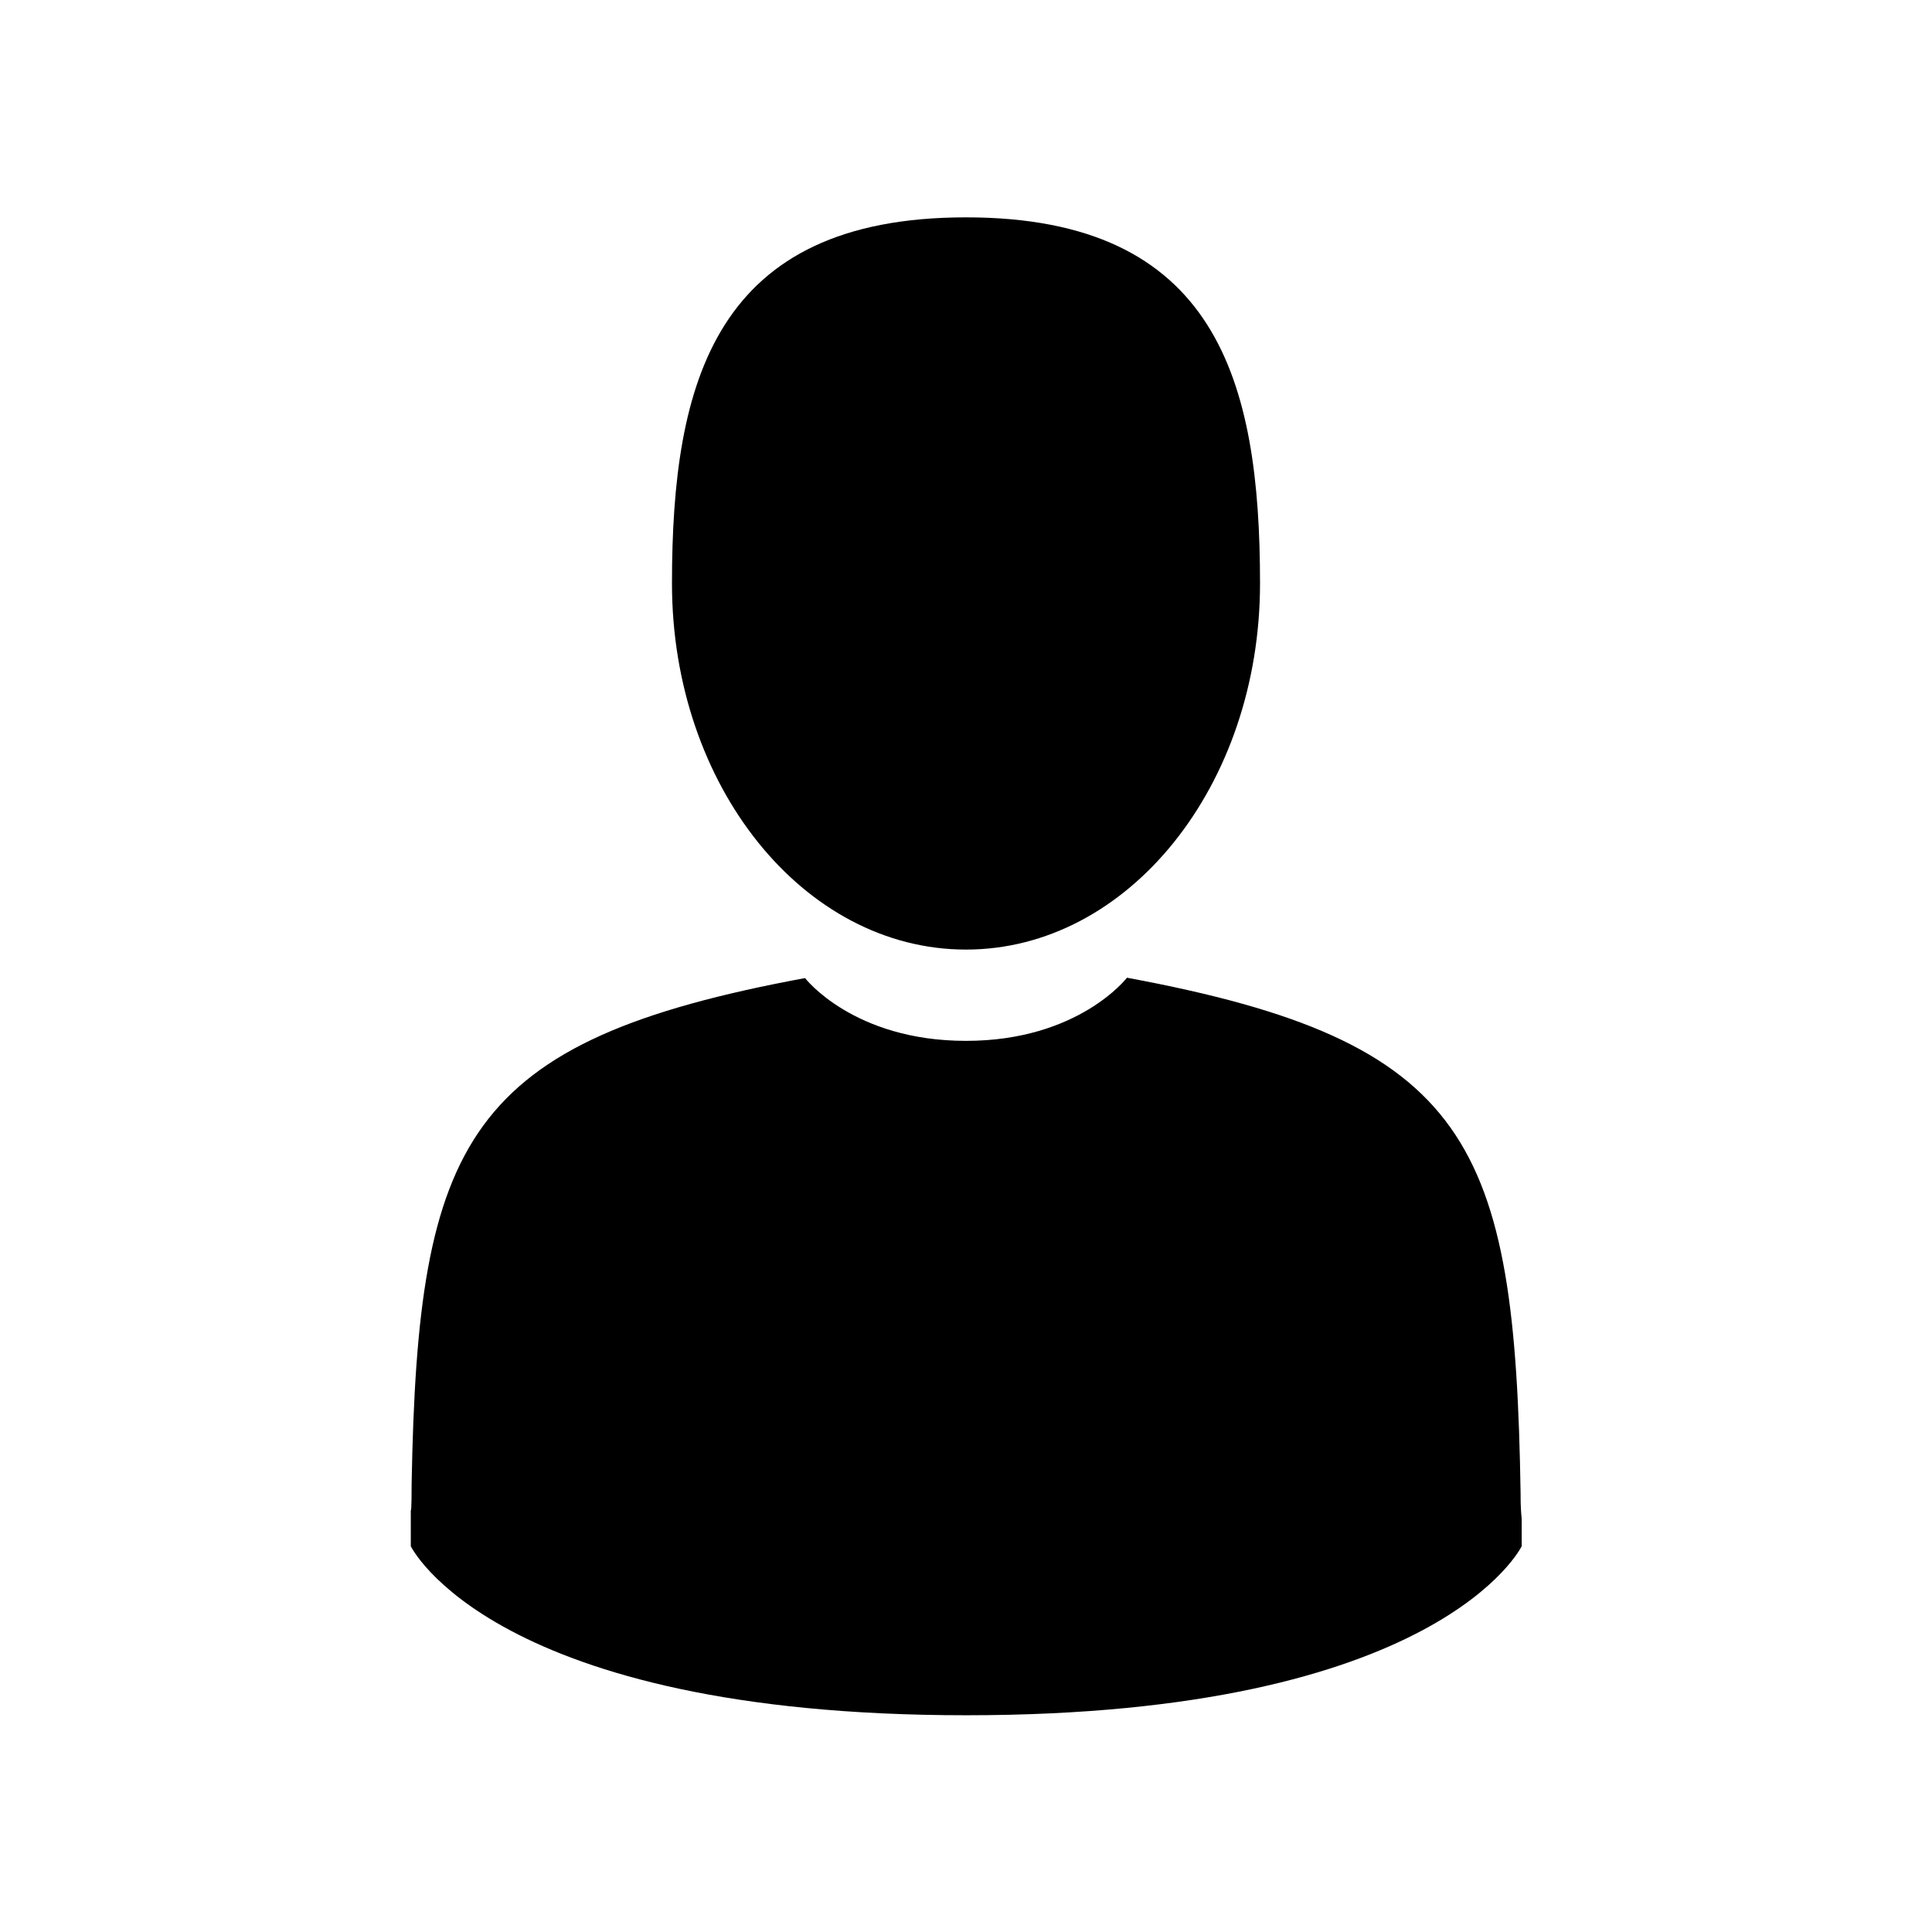 <?xml version="1.0" encoding="utf-8"?>
<!-- Generated by IcoMoon.io -->
<!DOCTYPE svg PUBLIC "-//W3C//DTD SVG 1.1//EN" "http://www.w3.org/Graphics/SVG/1.1/DTD/svg11.dtd">
<svg version="1.1" xmlns="http://www.w3.org/2000/svg" xmlns:xlink="http://www.w3.org/1999/xlink" width="32" height="32" viewBox="0 0 32 32">
<path fill="#000" d="M16 15.728c2.688 0 4.87-2.716 4.87-6.066s-0.716-6.062-4.87-6.062-4.87 2.714-4.87 6.064 2.18 6.064 4.87 6.064z"></path>
<path fill="#000" d="M6.8 25c0-0.2 0-0.058 0 0z"></path>
<path fill="#000" d="M25.2 25.15c0-0.056 0-0.388 0 0z"></path>
<path fill="#000" d="M25.186 24.746c-0.090-5.836-0.834-7.498-6.52-8.552 0 0-0.8 1.046-2.666 1.046s-2.666-1.040-2.666-1.040c-5.624 1.042-6.412 2.68-6.516 8.362 0 0.464-0.012 0.488-0.014 0.434 0 0.1 0 0.288 0 0.614 0 0 1.354 2.8 9.2 2.8s9.2-2.8 9.2-2.8c0-0.2 0-0.354 0-0.454-0.012-0.11-0.018-0.238-0.018-0.367 0-0.015 0-0.030 0-0.046z"></path>
</svg>
